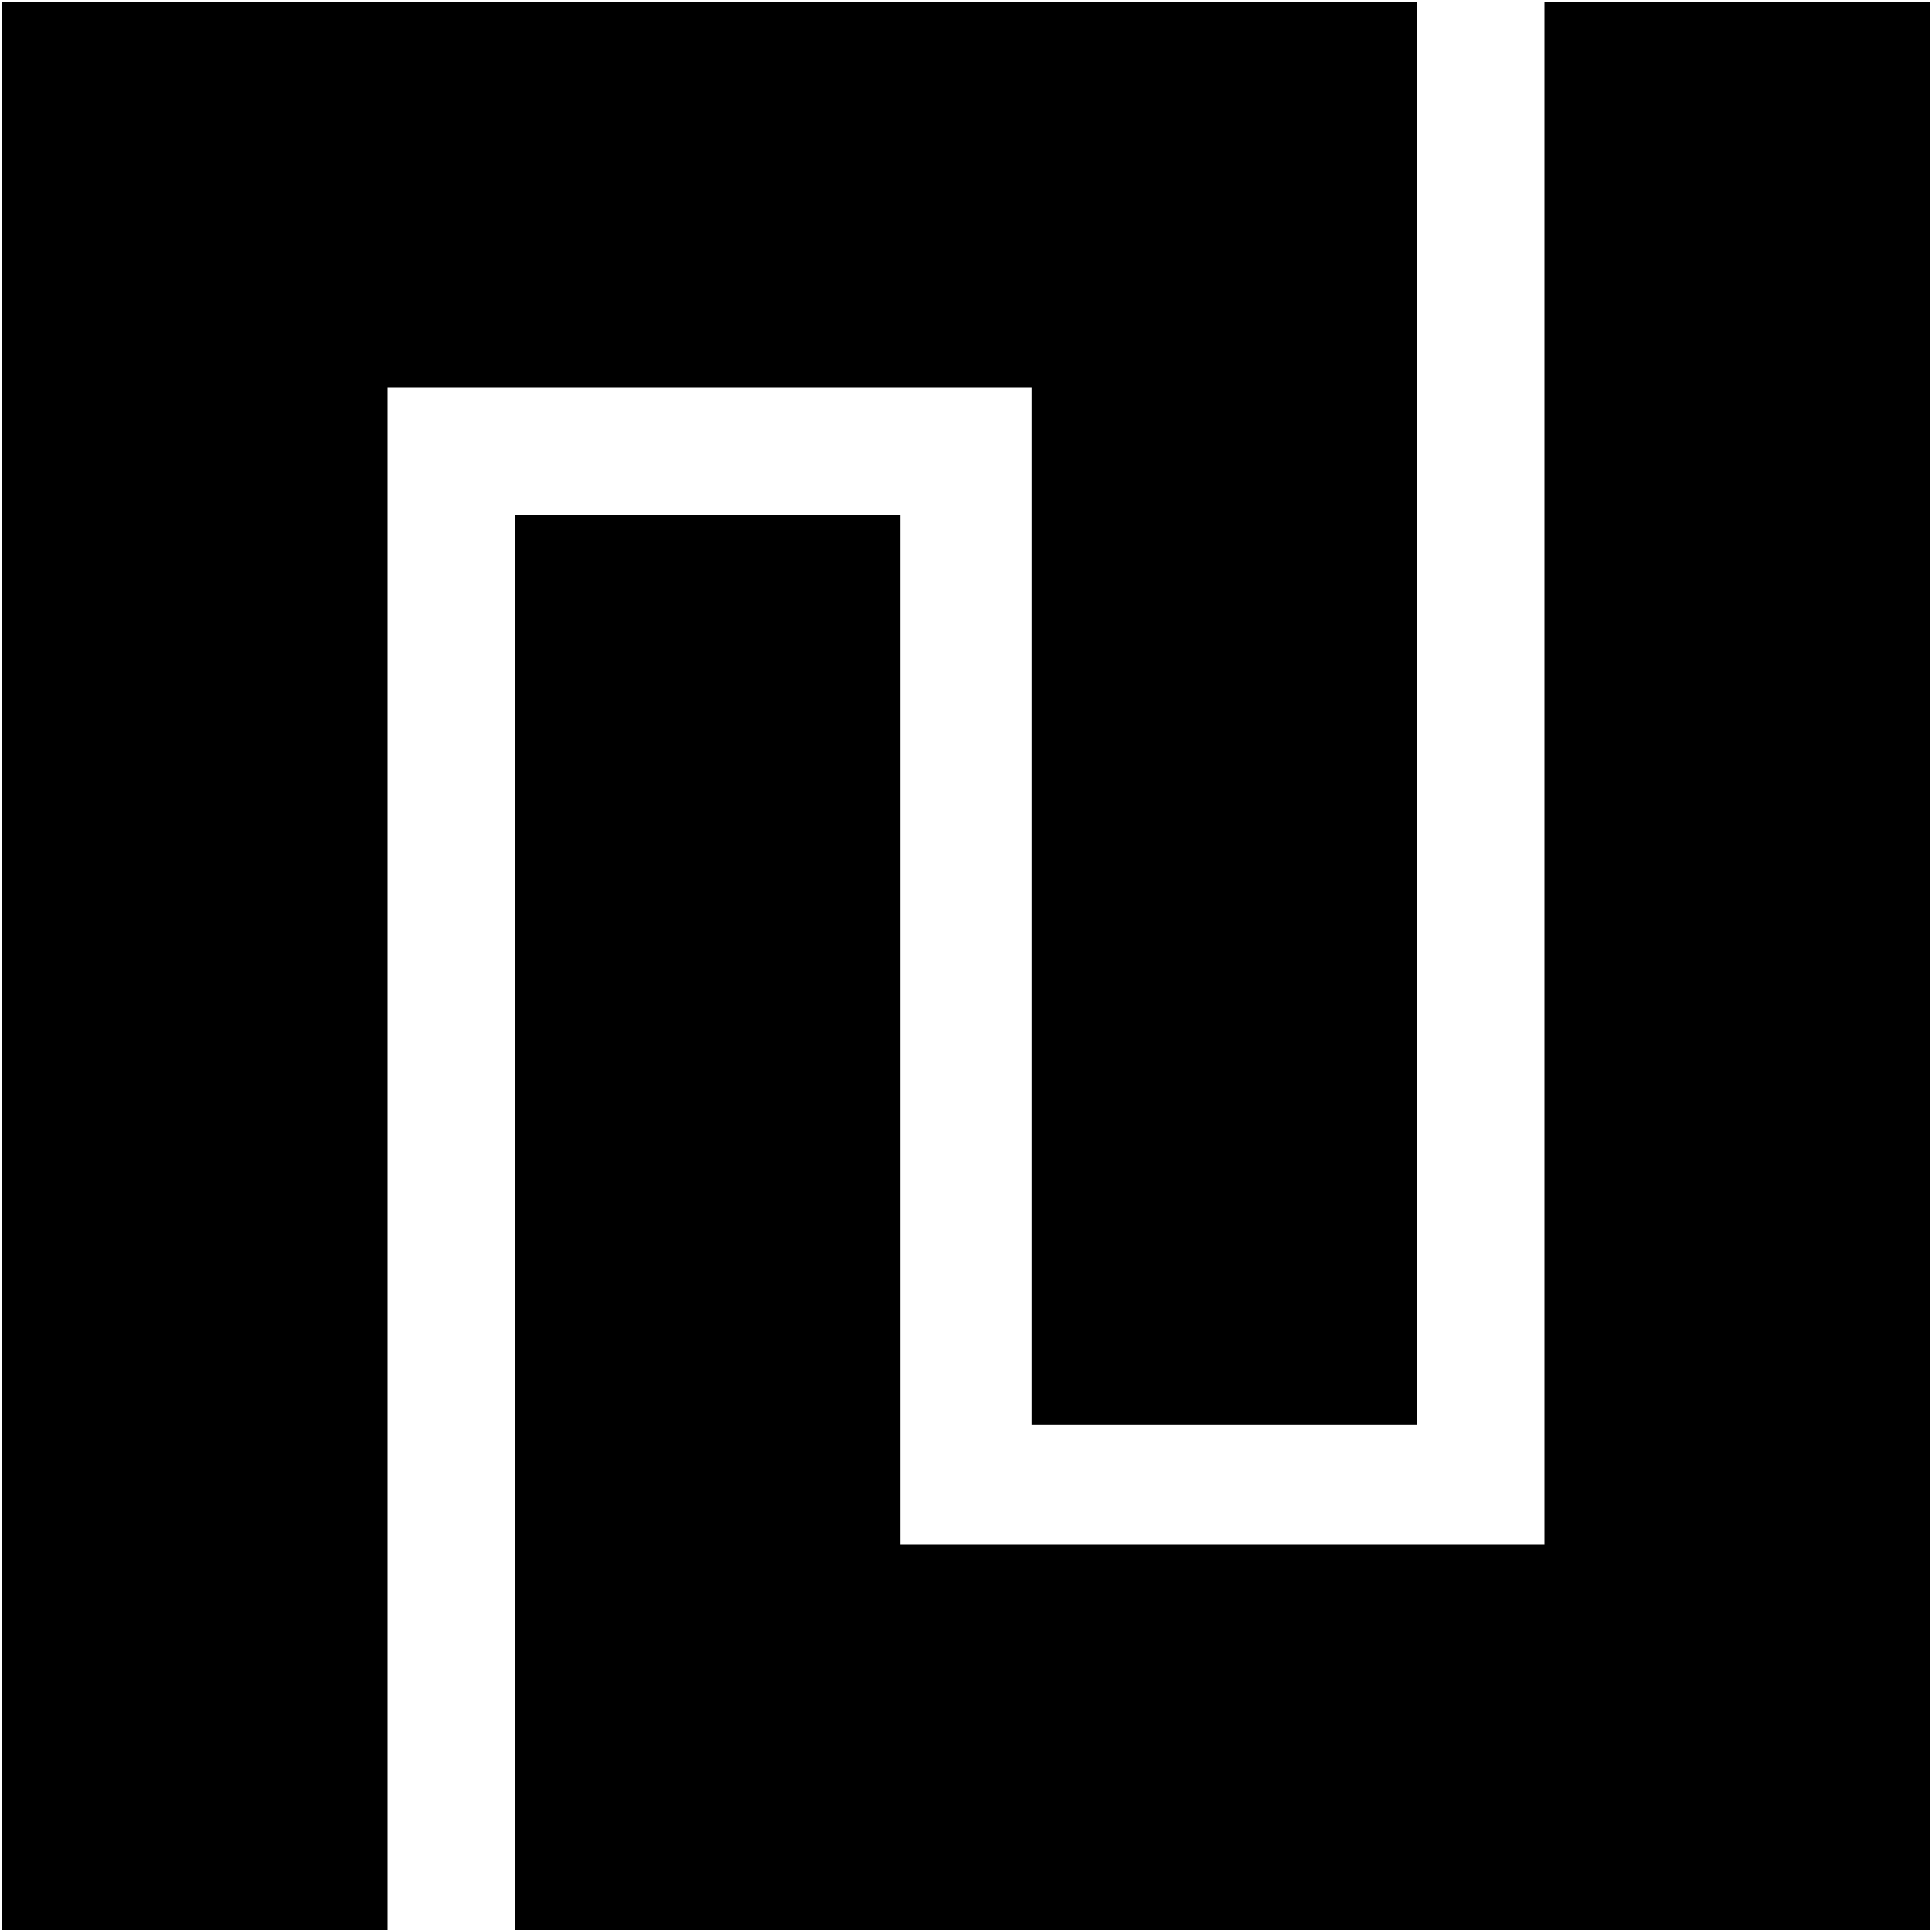 <?xml version="1.0" encoding="utf-8"?>
<!-- Generator: Adobe Illustrator 26.0.1, SVG Export Plug-In . SVG Version: 6.00 Build 0)  -->
<svg version="1.1" id="Layer_1" xmlns="http://www.w3.org/2000/svg" xmlns:xlink="http://www.w3.org/1999/xlink" x="0px" y="0px"
	 viewBox="0 0 501 501" style="enable-background:new 0 0 501 501;" xml:space="preserve">
<g>
	<polygon points="400.5,0.5 400.5,400.5 233.5,400.5 233.5,133.5 133.5,133.5 133.5,400.5 133.5,500.5 233.5,500.5 400.5,500.5 
		500.5,500.5 500.5,400.5 500.5,0.5 	"/>
	<polygon points="267.5,369.5 367.5,369.5 367.5,100.5 367.5,0.5 267.5,0.5 100.5,0.5 0.5,0.5 0.5,100.5 0.5,500.5 100.5,500.5 
		100.5,100.5 267.5,100.5 	"/>
</g>
</svg>
